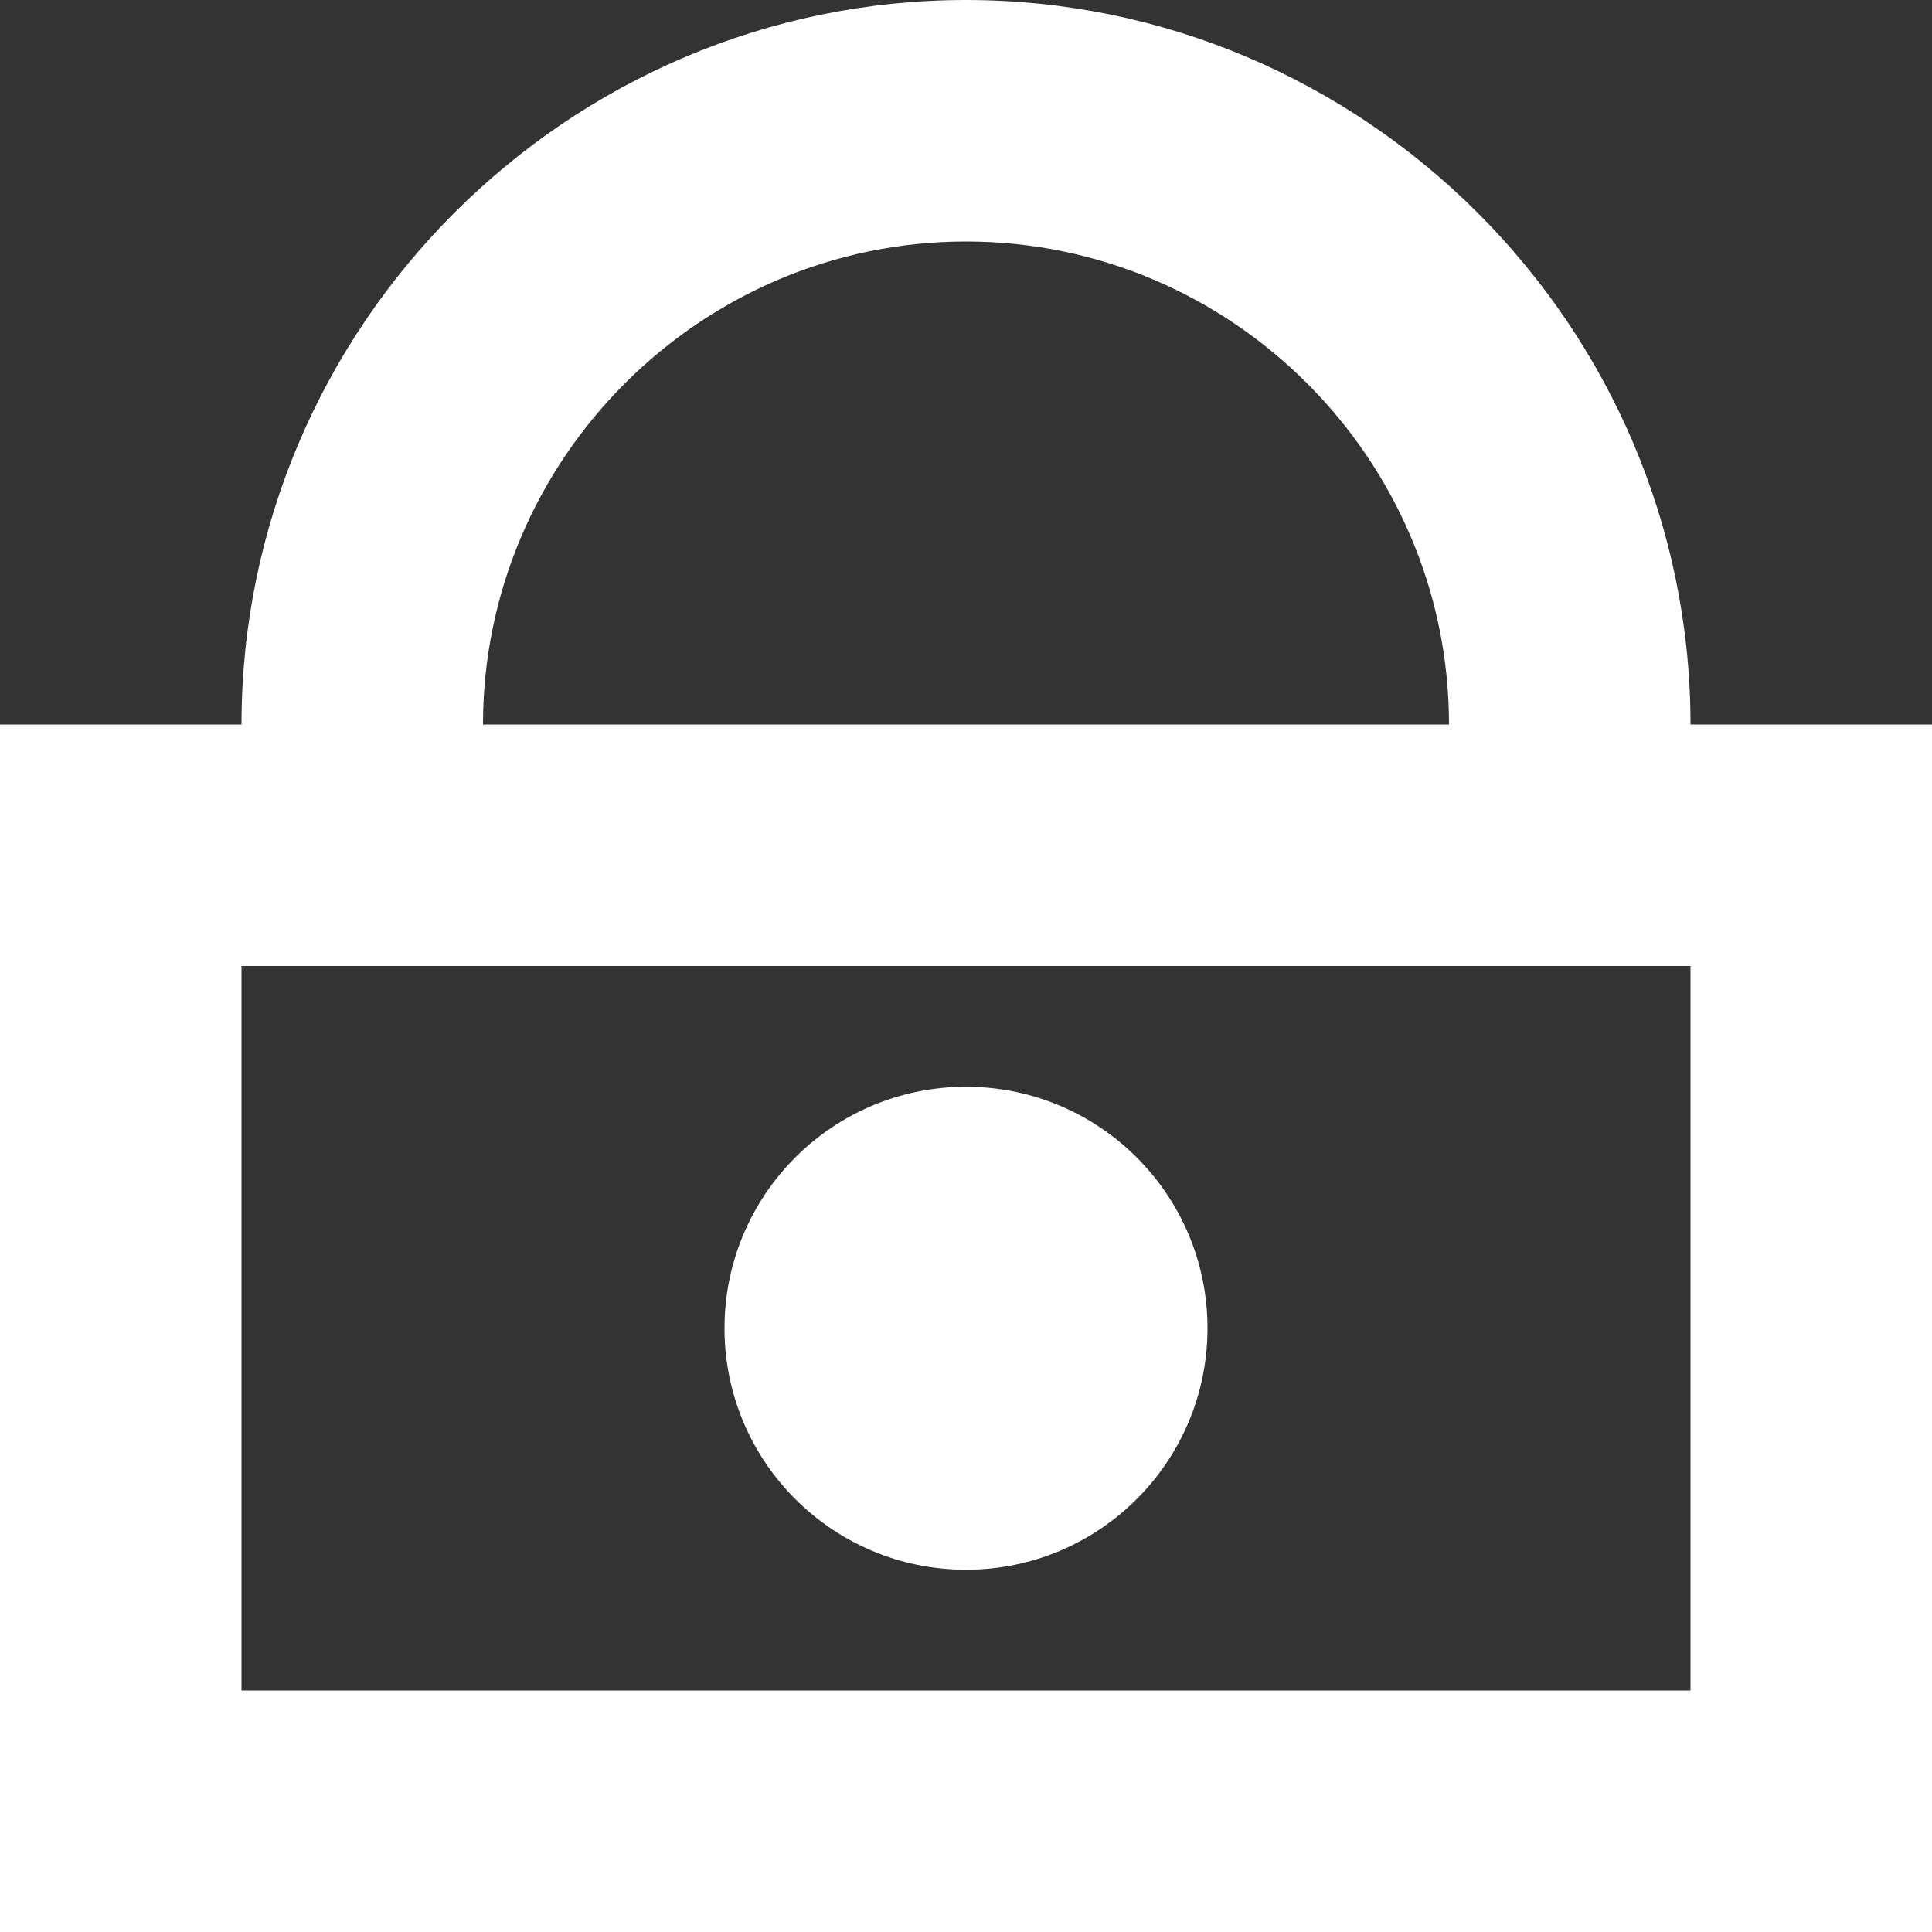 <?xml version="1.0" encoding="utf-8"?>
<!-- Generator: Adobe Illustrator 19.0.0, SVG Export Plug-In . SVG Version: 6.00 Build 0)  -->
<svg version="1.1" id="Слой_1" xmlns="http://www.w3.org/2000/svg" xmlns:xlink="http://www.w3.org/1999/xlink" x="0px" y="0px"
	 viewBox="0 0 16 16" fill="#fff" style="enable-background:new 0 0 16 16;" xml:space="preserve">
<rect x="0" y="0" width="16" height="16" fill="#333333" stroke="none"/>
<g>
	<circle cx="8" cy="11" r="2"/>
	<path d="M14,6c0-3.3-2.7-6-6-6S2,2.7,2,6H0v10h16V6H14z M8,2c2.2,0,4,1.8,4,4H4C4,3.8,5.8,2,8,2z M14,14H2V8h12V14z"/>
</g>
</svg>
